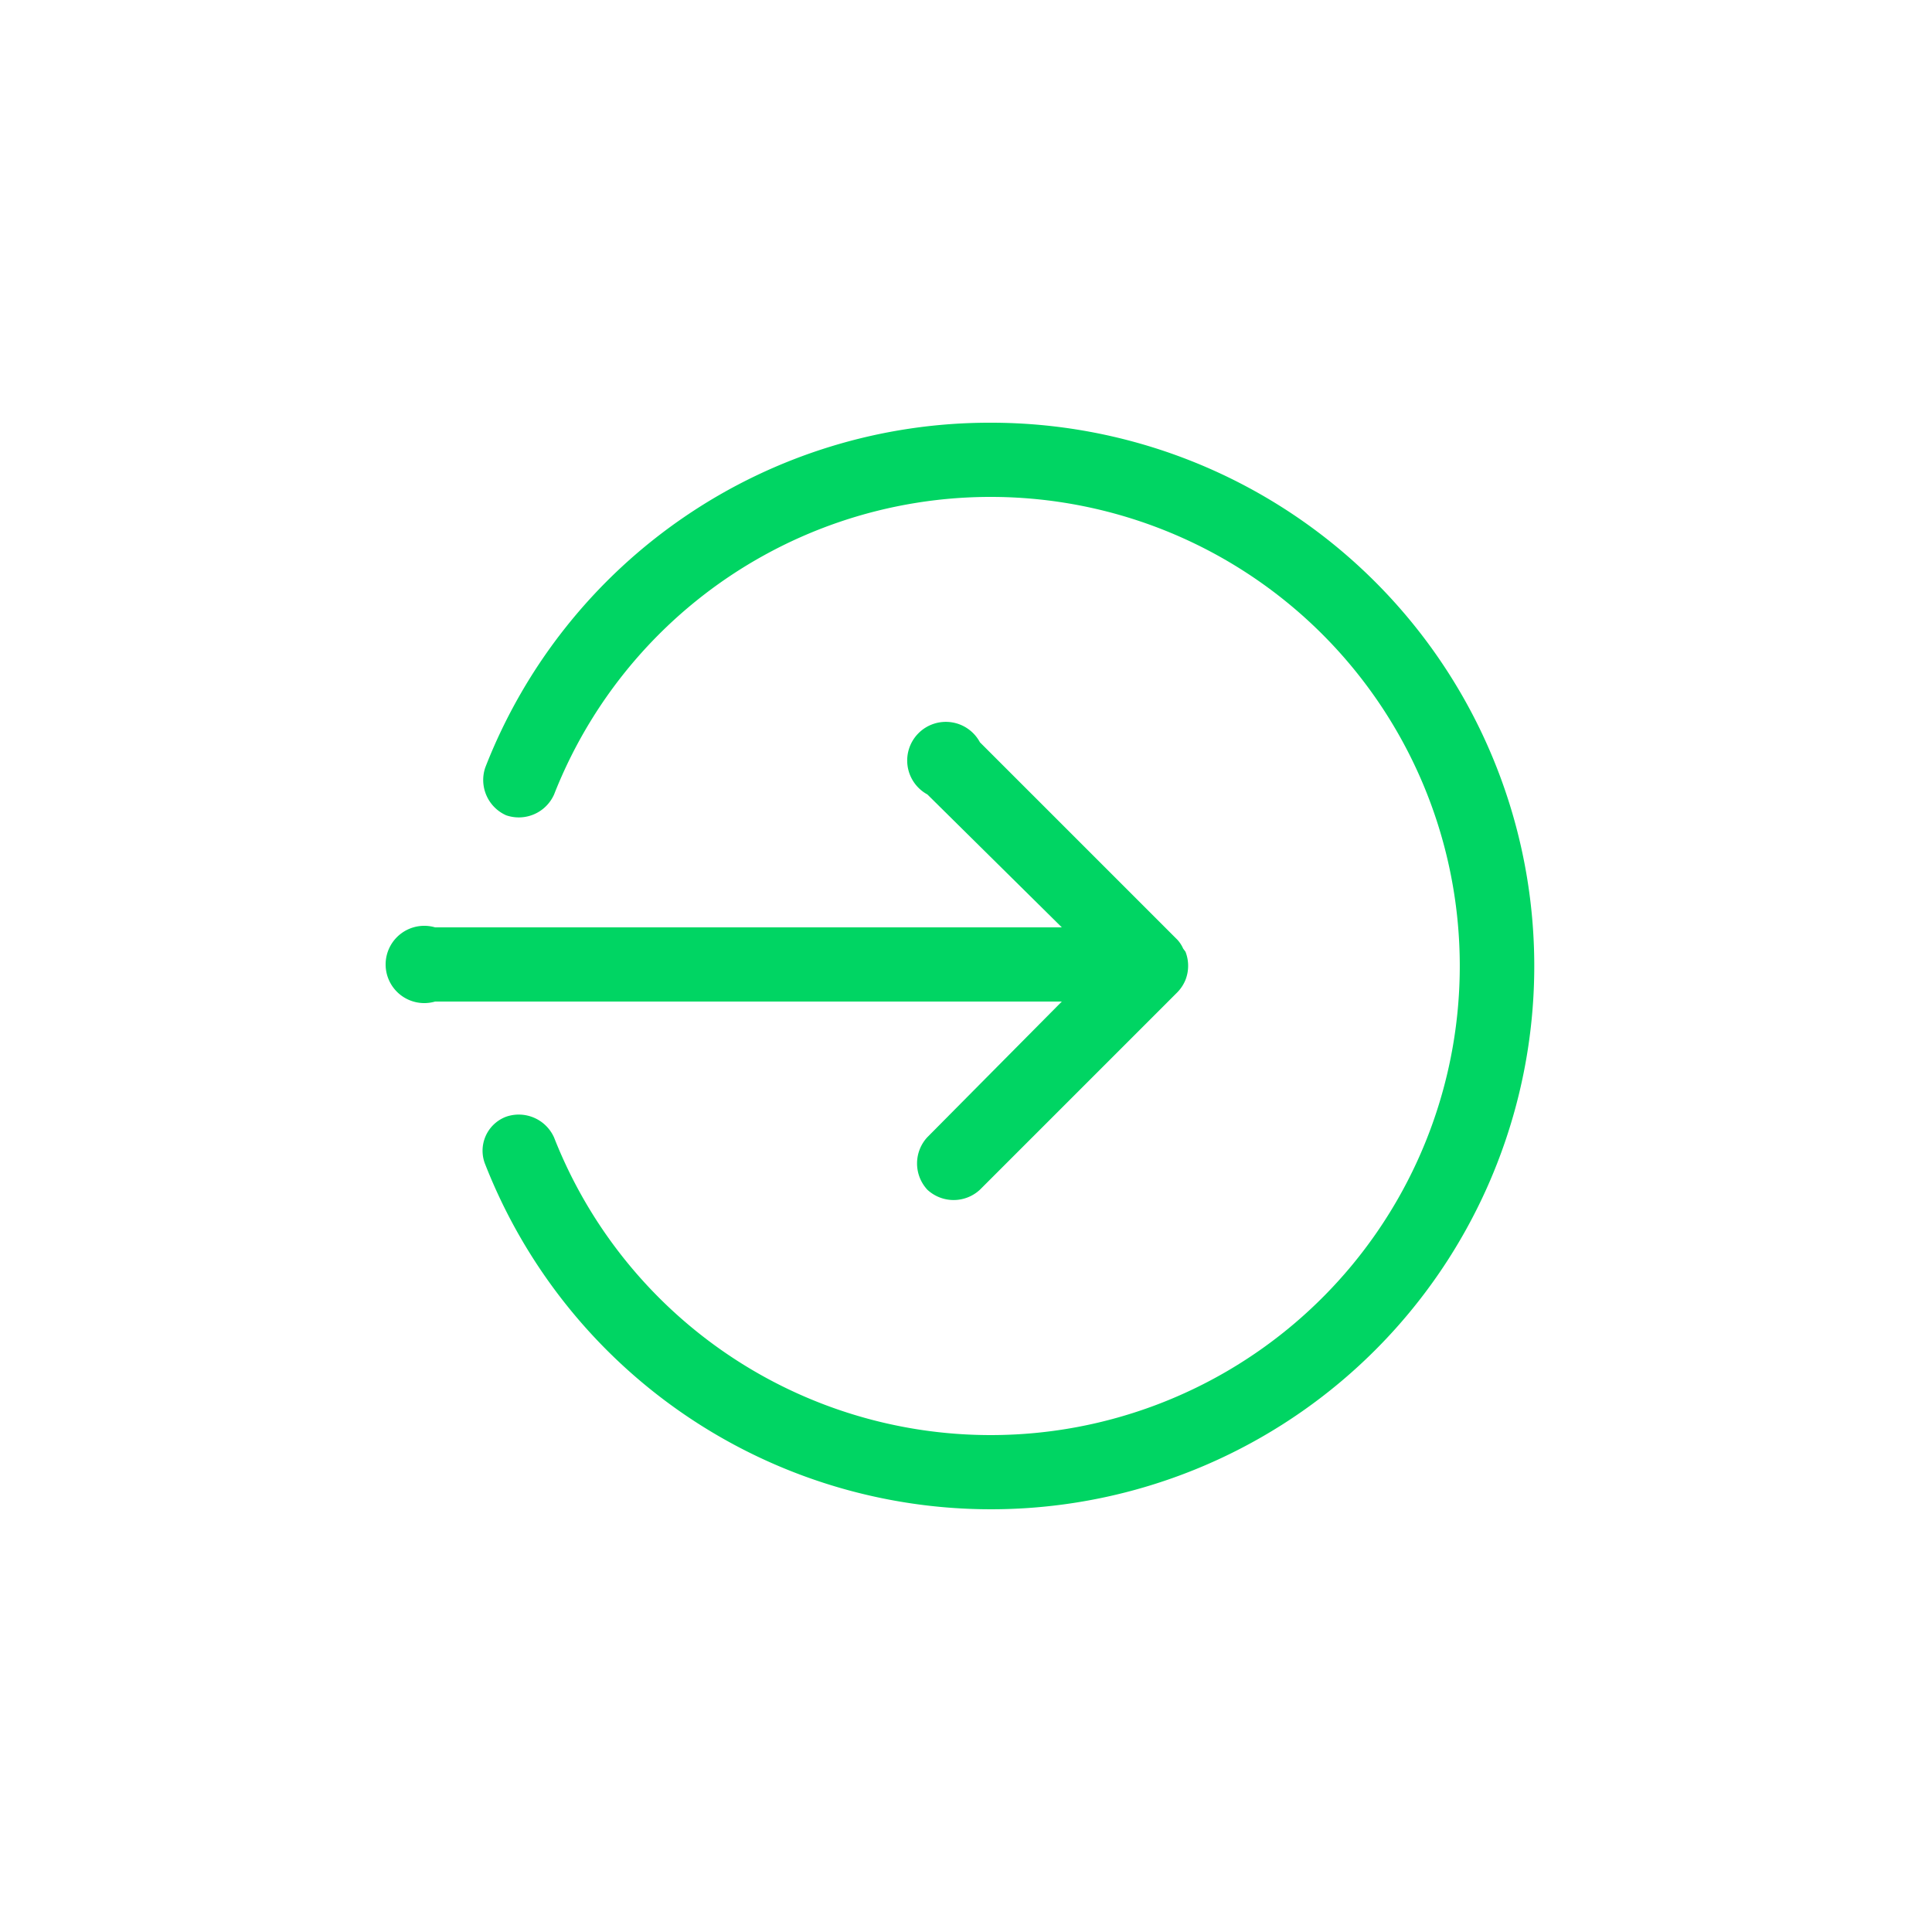<svg id="Calque_1" data-name="Calque 1" xmlns="http://www.w3.org/2000/svg" viewBox="0 0 50 50"><defs><style>.cls-1{fill:#00d563;}</style></defs><path class="cls-1" d="M24,29.43a1,1,0,0,0,0,1.36,1,1,0,0,0,1.36,0l5.11-5.11a1,1,0,0,0,.21-.32,1,1,0,0,0,0-.73l-.06-.08a.83.83,0,0,0-.15-.23l-5.11-5.11A1,1,0,1,0,24,20.56L27.48,24H11.26a1,1,0,1,0,0,1.92H27.48Z"/><path class="cls-1" d="M25.64,10.94a14,14,0,0,0-13.08,8.92,1,1,0,0,0,.54,1.24,1,1,0,0,0,1.24-.54,12.14,12.14,0,1,1,0,8.88,1,1,0,0,0-1.24-.54.94.94,0,0,0-.54,1.24,14.06,14.06,0,1,0,13.08-19.2Z"/></svg>